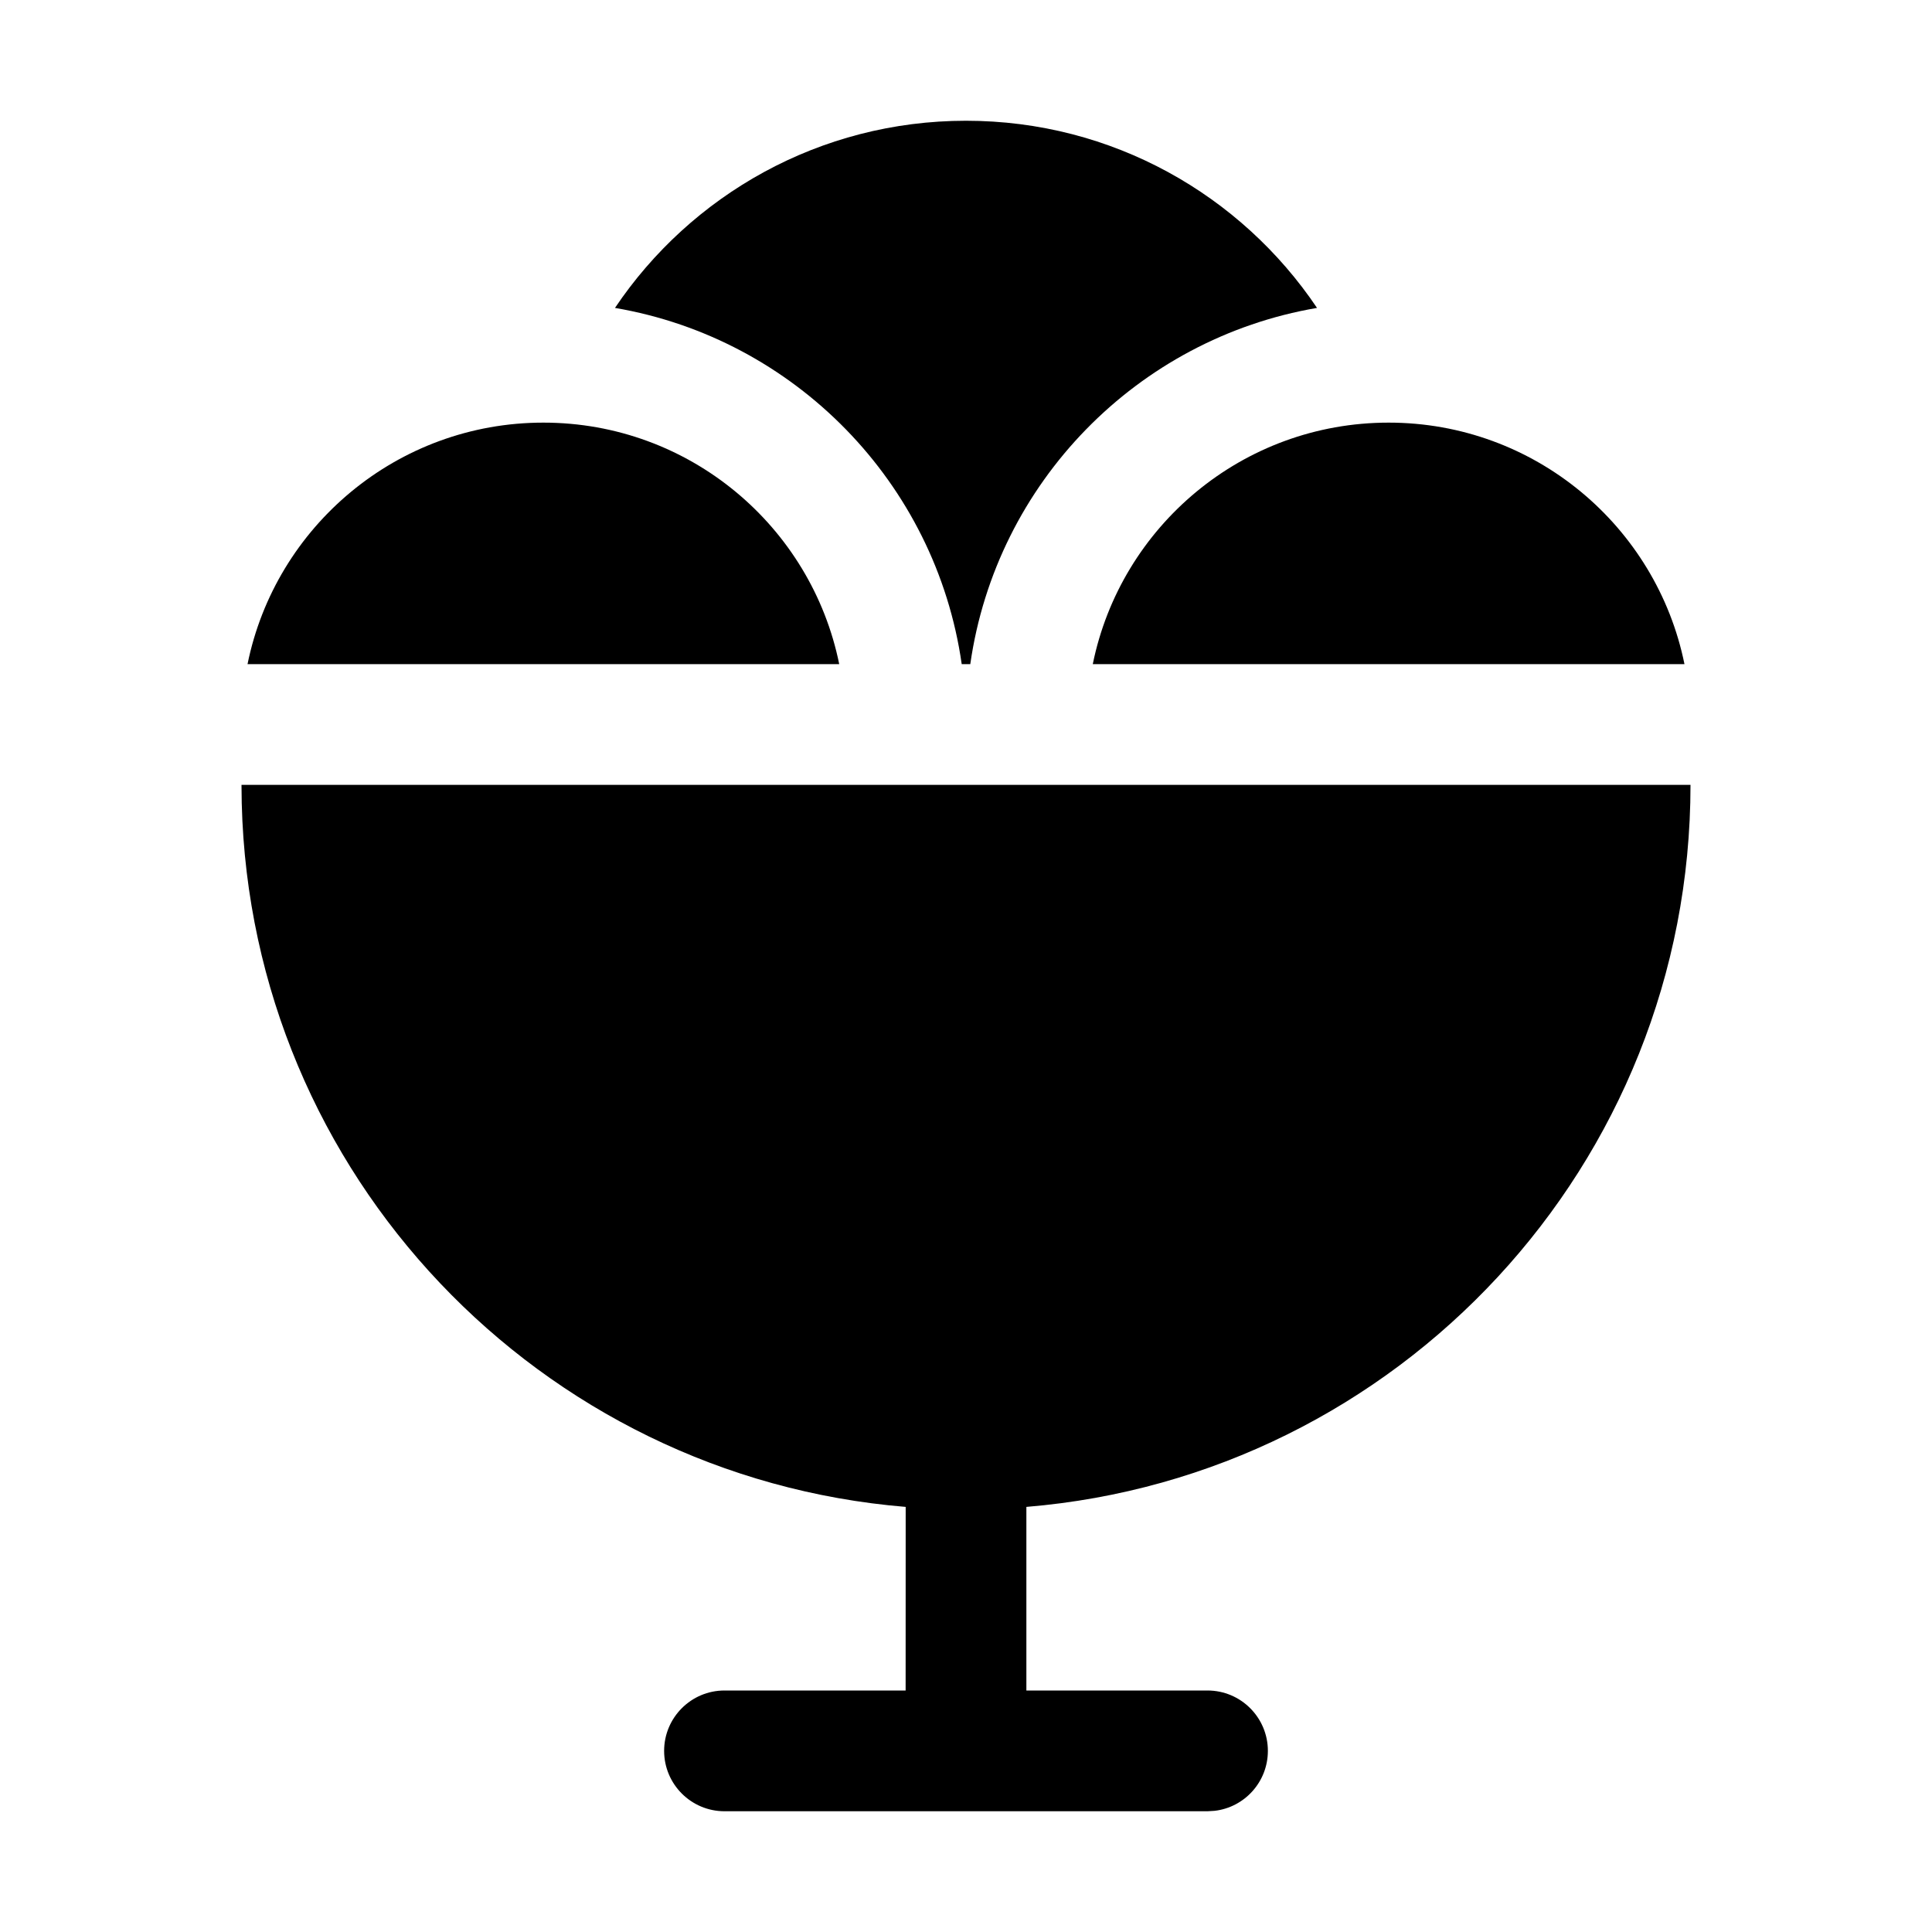 <svg xmlns="http://www.w3.org/2000/svg" width="32px" height="32px" viewBox="0 0 32 32" version="1.1">
    <title>fill-new-food-dessert</title>
    <g id="fill-new-food-dessert" stroke-width="1" fill-rule="evenodd">
        <path d="M21,29 C21,29.513 20.614,29.936 20.117,29.993 L20,30 L12,30 C11.448,30 11,29.552 11,29 C11,28.448 11.448,28 12,28 L15,28 L15.001,24.959 C8.941,24.459 4.157,19.457 4.004,13.305 L4,13 L28,13 C28,19.291 23.16,24.451 17,24.959 L17,28 L20,28 C20.552,28 21,28.448 21,29 Z M9,7 C11.419,7 13.437,8.718 13.9,11 L4.1,11 C4.563,8.718 6.581,7 9,7 Z M16,2 C18.422,2 20.557,3.23 21.814,5.1 C18.836,5.609 16.5,7.997 16.071,11 L15.929,11 C15.5,7.997 13.163,5.608 10.186,5.1 C11.443,3.23 13.578,2 16,2 Z M23,7 C25.419,7 27.437,8.718 27.9,11 L18.1,11 C18.563,8.718 20.581,7 23,7 Z" id="&#24418;&#29366;" fill-rule="nonzero" />
    </g>
</svg>